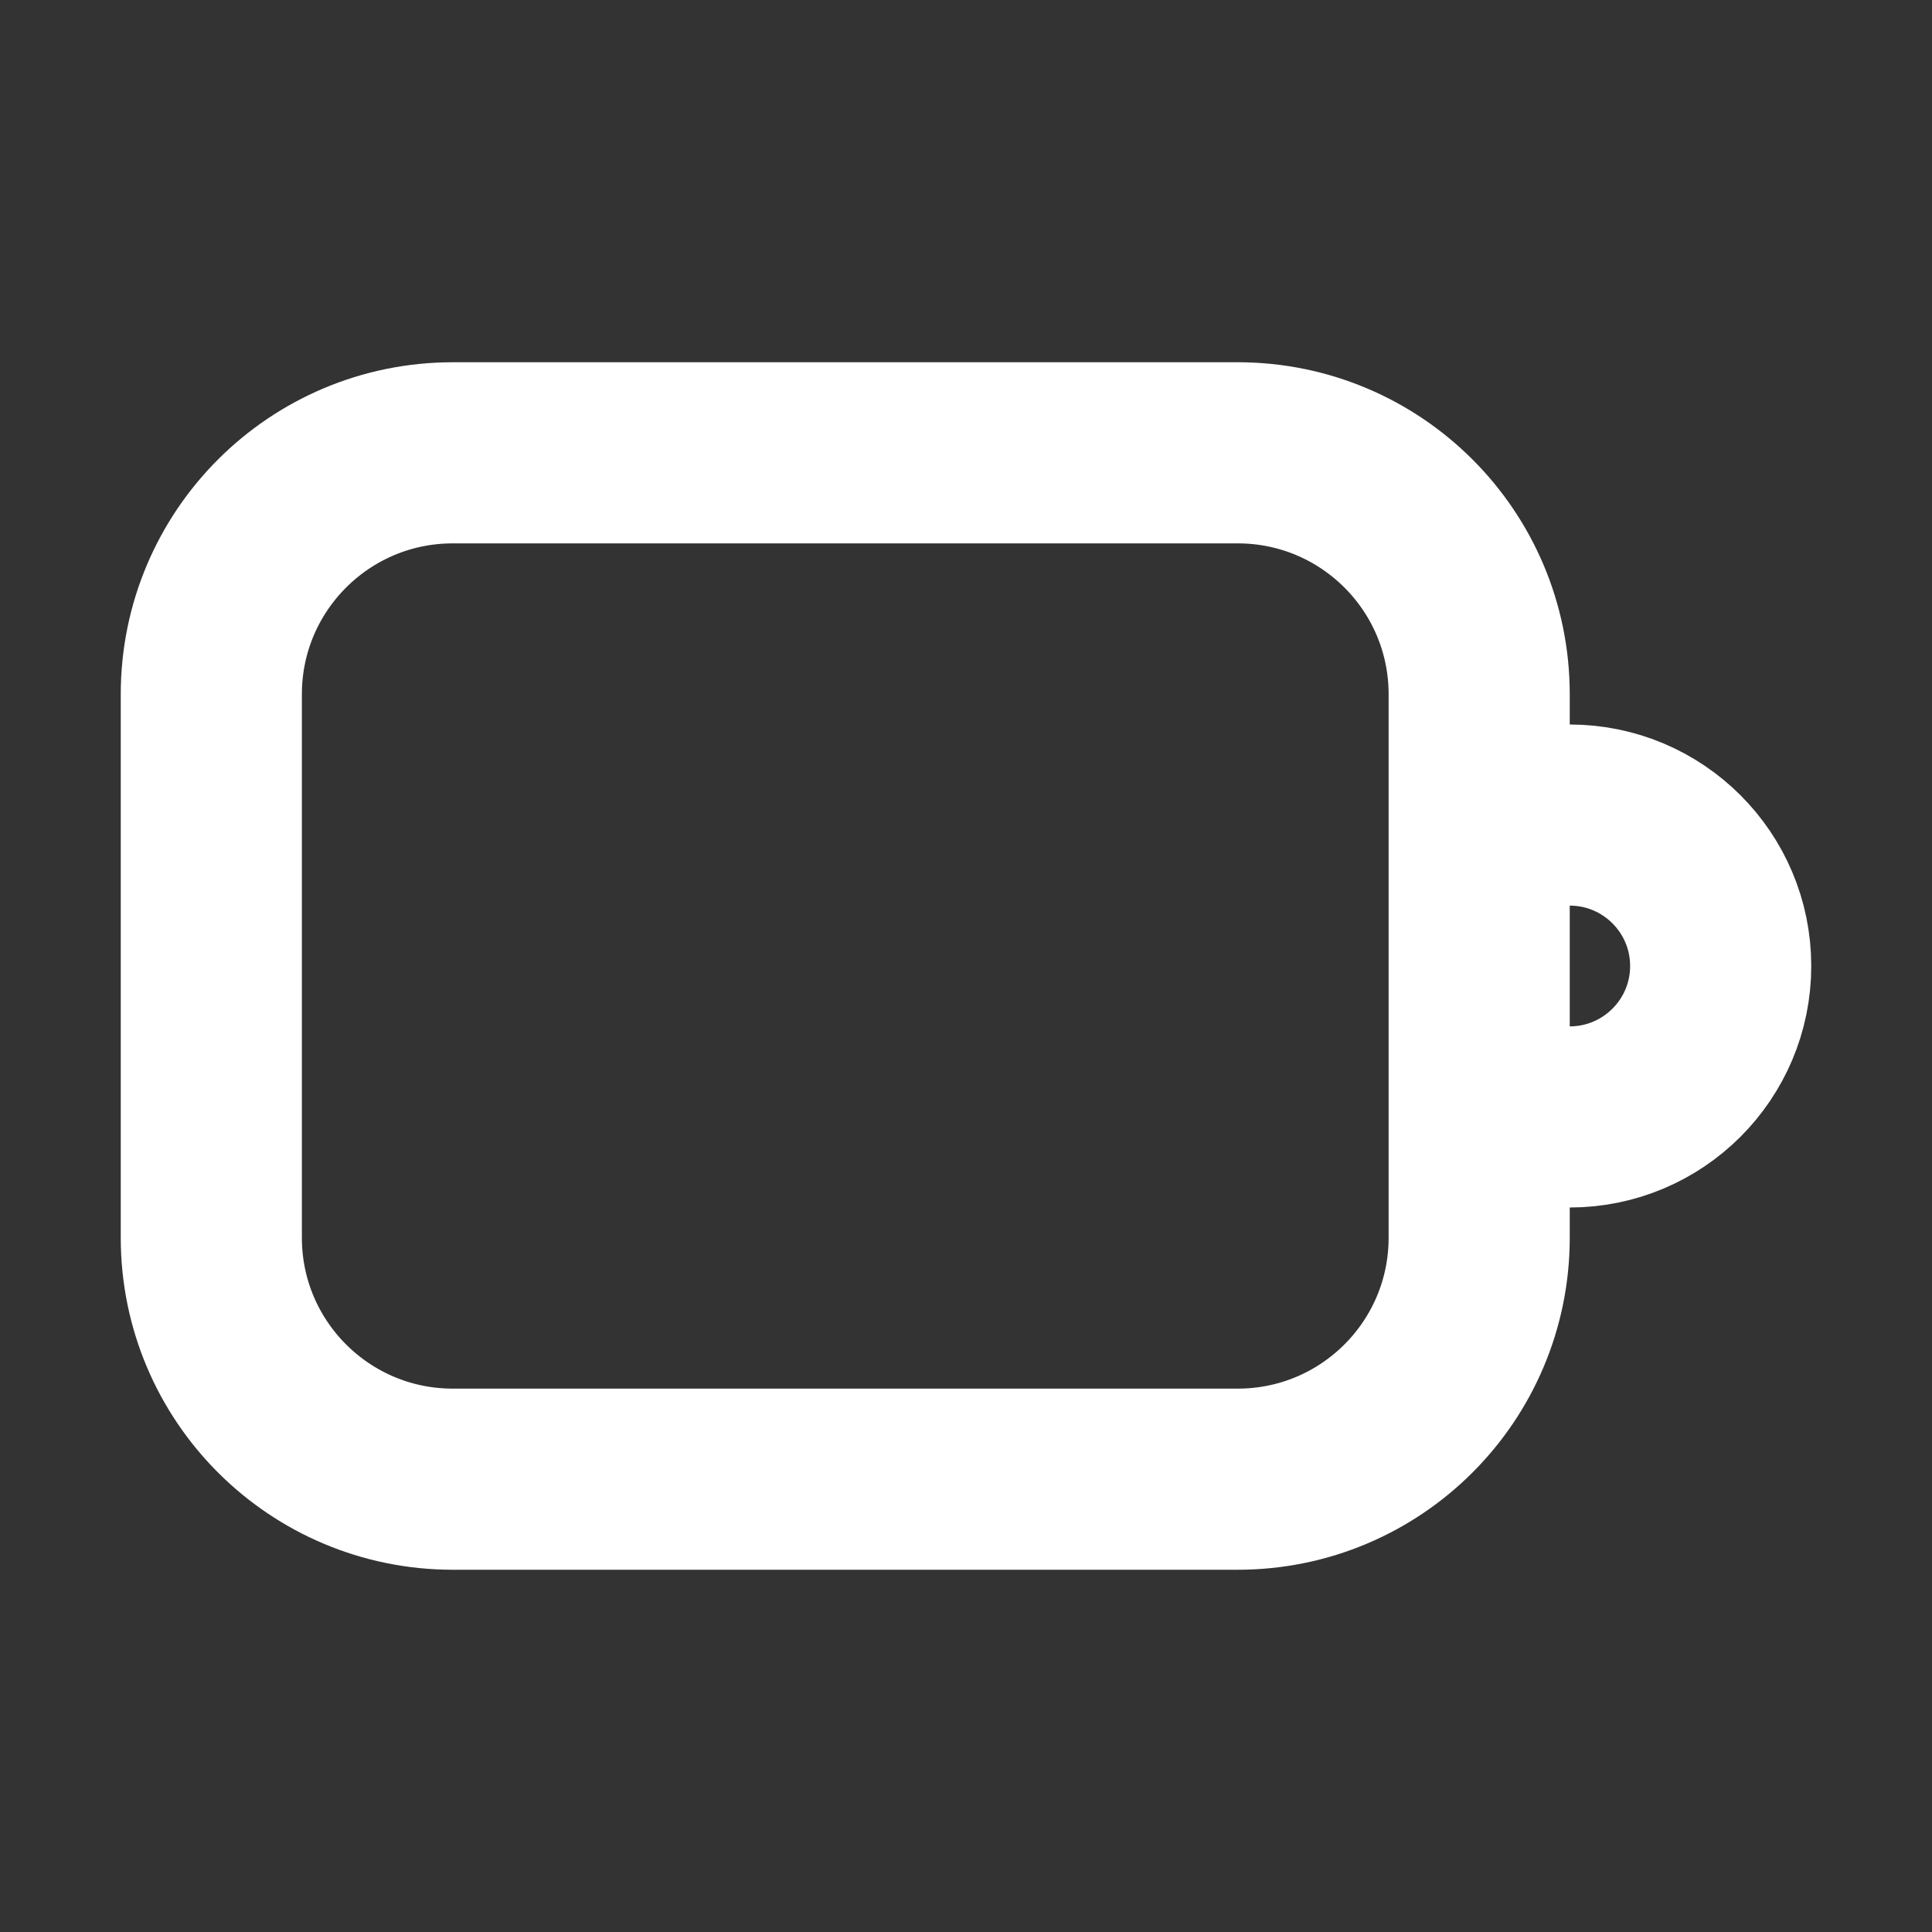 <svg width="32" height="32" viewBox="0 0 16 16" fill="none" xmlns="http://www.w3.org/2000/svg">

<rect x="0" y="0" width="16" height="16" fill="#333333" stroke="none"/>

<path d="M12.5 6.75H13C13.69 6.75 14.25 7.31 14.25 8C14.25 8.69 13.69 9.25 13 9.25H12.5M3.75 12.25H10.25C11.355 12.25 12.25 11.355 12.25 10.25V5.75C12.25 4.645 11.355 3.75 10.25 3.75H3.75C2.645 3.75 1.75 4.645 1.75 5.75V10.25C1.75 11.355 2.645 12.25 3.75 12.25Z" stroke="white" stroke-width="1.5" stroke-linecap="round" stroke-linejoin="round"/>
</svg>
